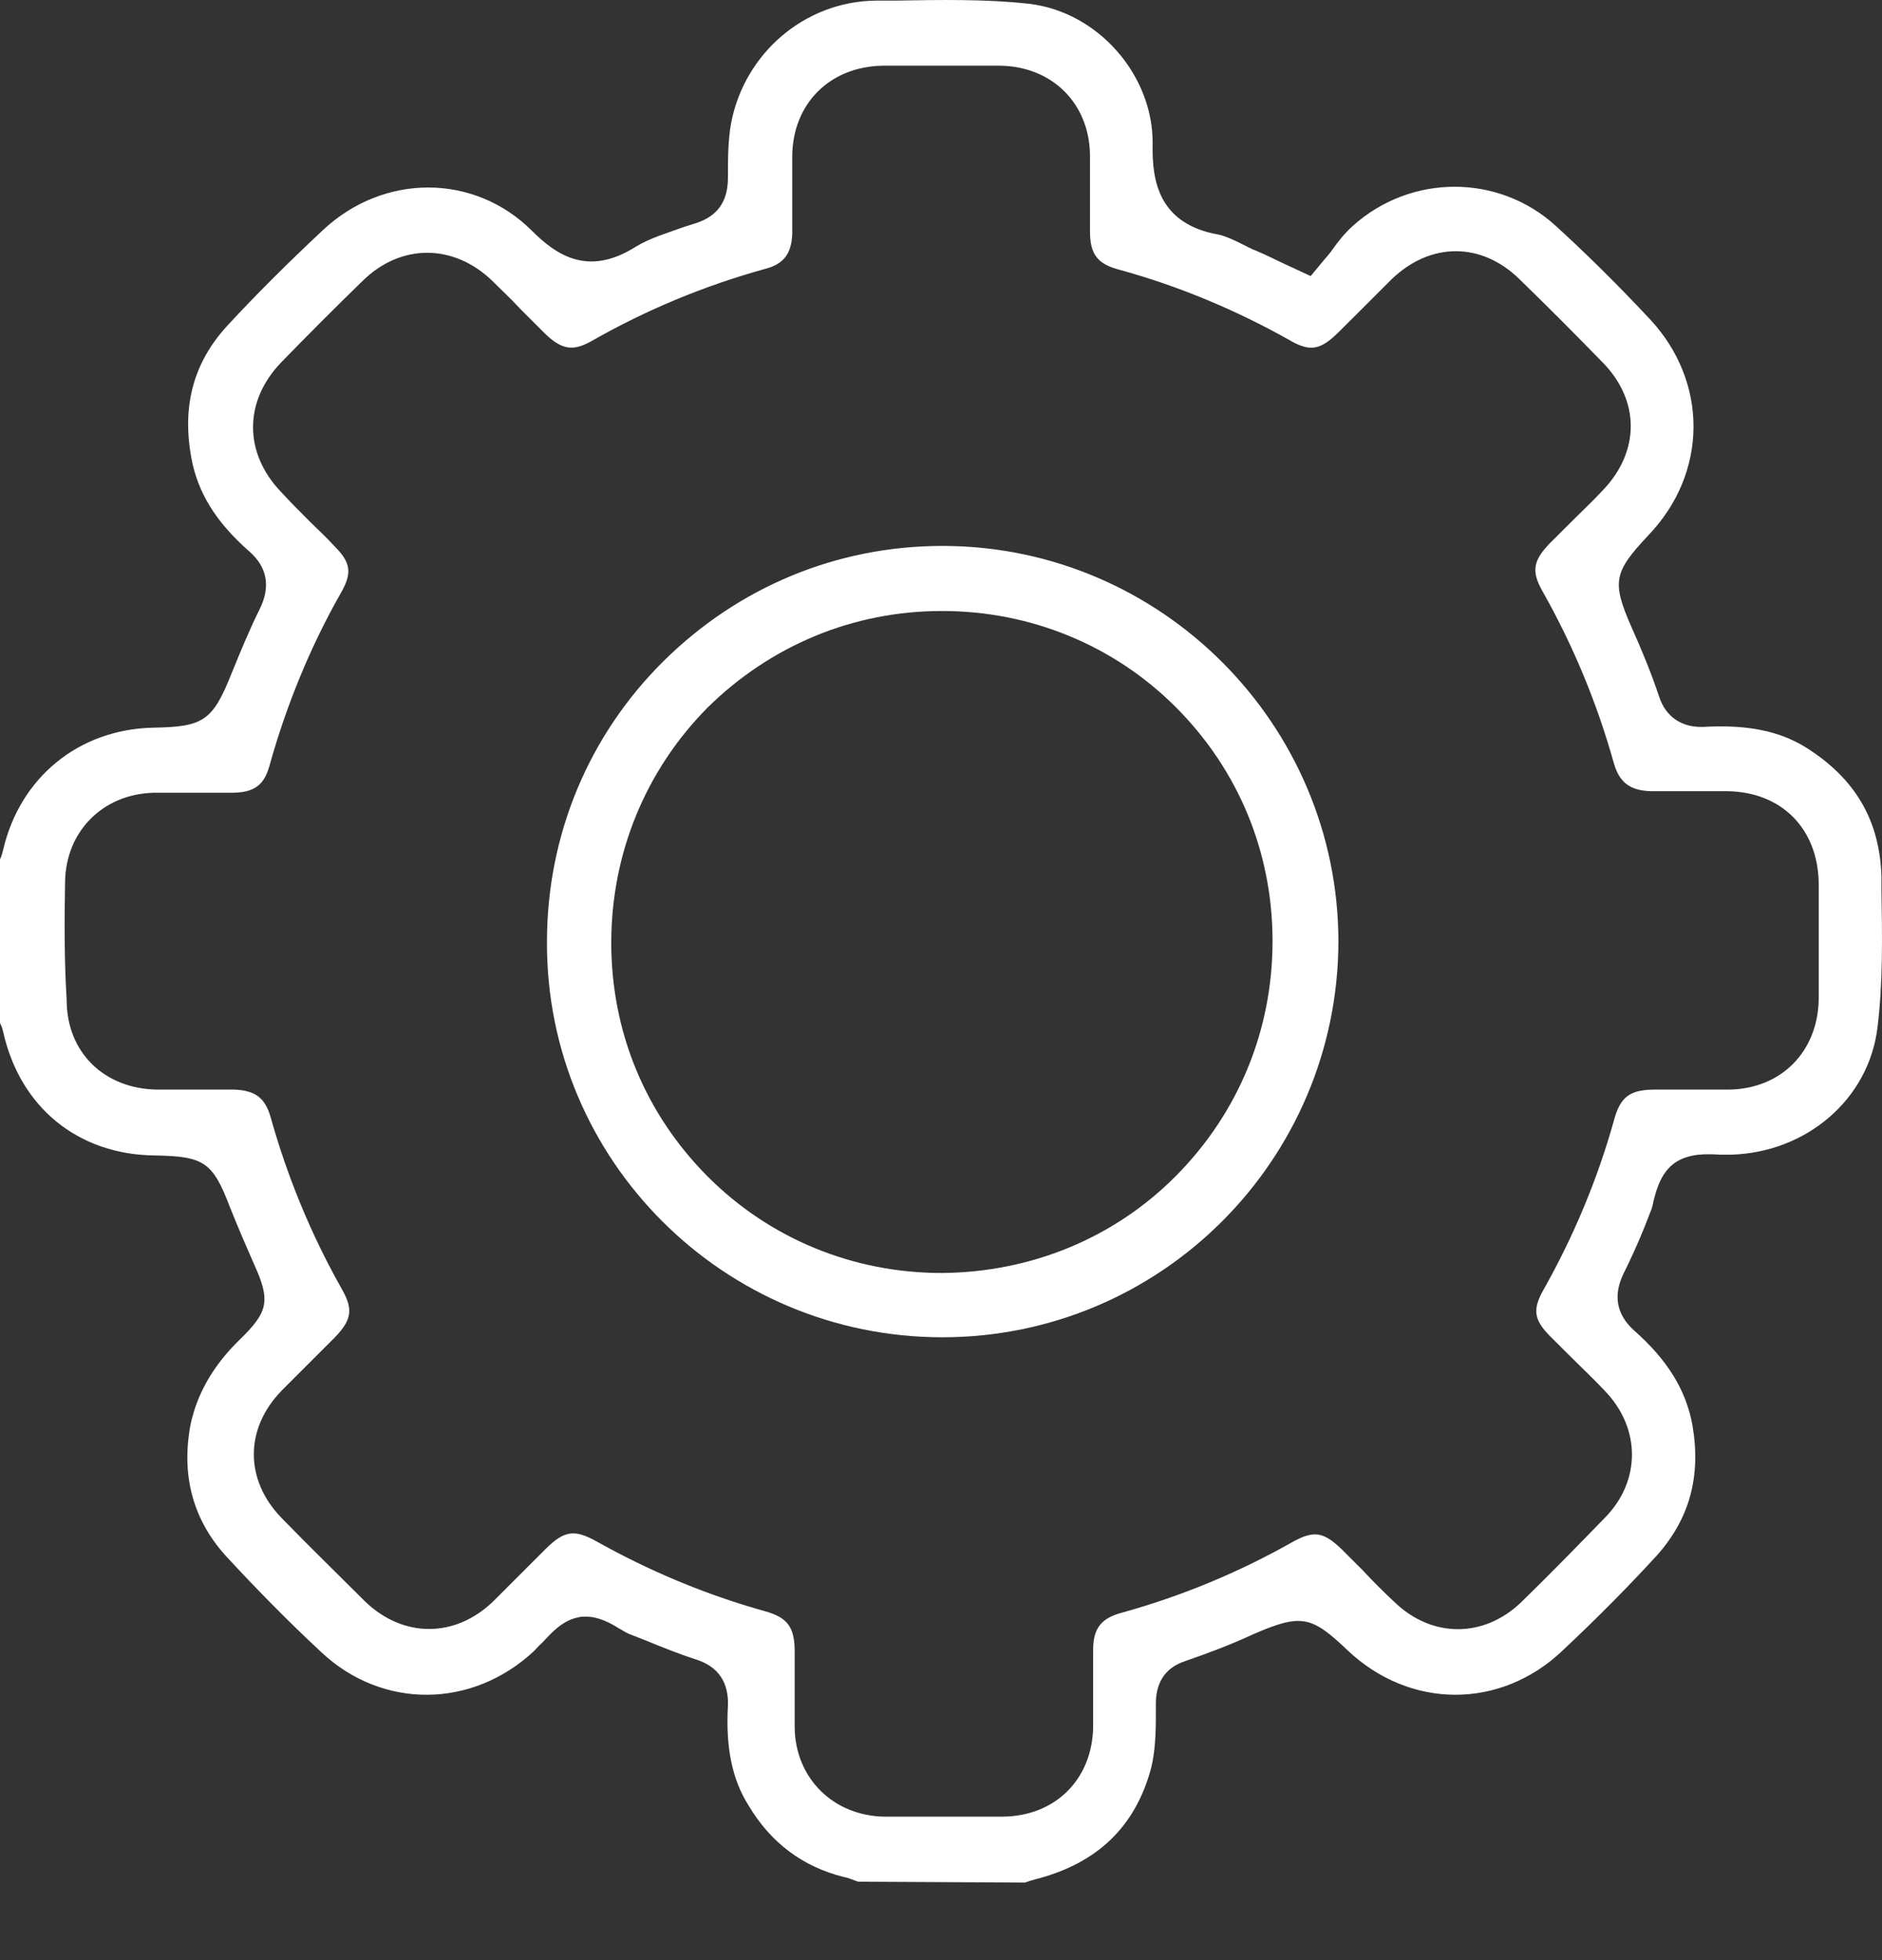 <svg width="24" height="25" viewBox="0 0 24 25" fill="none" xmlns="http://www.w3.org/2000/svg">
<rect x="0" y="0" width="24" height="25" fill="#333333" stroke="none"/>
<path d="M1.974 14.737C2.602 14.748 2.713 14.818 2.936 15.406C3.037 15.659 3.138 15.892 3.24 16.124C3.452 16.59 3.422 16.732 3.057 17.086C2.713 17.42 2.511 17.785 2.43 18.169C2.308 18.817 2.46 19.384 2.885 19.85C3.25 20.245 3.644 20.65 4.1 21.075C4.88 21.804 6.024 21.794 6.813 21.055C6.844 21.024 6.874 20.984 6.914 20.953C7.026 20.832 7.167 20.67 7.37 20.629C7.4 20.619 7.441 20.619 7.471 20.619C7.633 20.619 7.785 20.7 7.896 20.771C7.937 20.791 7.977 20.822 8.028 20.842L8.21 20.913C8.433 21.004 8.656 21.095 8.878 21.166C9.162 21.257 9.293 21.459 9.283 21.753C9.253 22.279 9.334 22.695 9.547 23.029C9.83 23.504 10.235 23.808 10.761 23.94C10.822 23.95 10.883 23.98 10.944 24L13.069 24.011C13.13 23.99 13.161 23.98 13.201 23.97C13.991 23.768 14.477 23.302 14.679 22.553C14.73 22.35 14.74 22.117 14.74 21.875V21.702C14.75 21.439 14.871 21.267 15.114 21.186C15.408 21.085 15.702 20.974 15.985 20.842C16.593 20.579 16.724 20.609 17.18 21.044C17.979 21.804 19.134 21.804 19.923 21.055C20.409 20.599 20.784 20.214 21.128 19.84C21.543 19.374 21.695 18.837 21.583 18.179C21.502 17.734 21.27 17.349 20.834 16.965C20.612 16.762 20.571 16.519 20.703 16.246C20.804 16.043 20.895 15.841 20.976 15.638L21.047 15.456C21.067 15.416 21.077 15.365 21.087 15.315C21.128 15.152 21.189 14.95 21.361 14.829C21.543 14.707 21.766 14.717 21.938 14.727C21.988 14.727 22.029 14.727 22.079 14.727C23.041 14.697 23.831 14.019 23.942 13.107C24.013 12.541 24.003 11.933 23.993 11.356V11.184C23.973 10.465 23.659 9.929 23.031 9.534C22.687 9.321 22.282 9.24 21.725 9.271C21.462 9.281 21.249 9.159 21.158 8.886C21.057 8.582 20.936 8.289 20.804 7.995C20.551 7.418 20.581 7.297 21.017 6.831C21.786 6.031 21.786 4.867 21.037 4.067C20.581 3.581 20.197 3.207 19.842 2.883C19.113 2.215 17.99 2.215 17.25 2.883C17.149 2.974 17.068 3.075 16.997 3.176C16.957 3.237 16.906 3.288 16.866 3.338L16.714 3.521L16.299 3.328C16.177 3.267 16.066 3.217 15.965 3.176L15.823 3.105C15.722 3.055 15.631 3.014 15.55 2.994C14.78 2.862 14.689 2.316 14.699 1.84C14.71 0.959 14.001 0.149 13.12 0.048C12.573 -0.013 11.986 -0.002 11.399 0.008H11.166C10.265 0.018 9.496 0.676 9.324 1.567C9.283 1.789 9.283 2.022 9.283 2.265C9.283 2.569 9.152 2.751 8.888 2.842L8.727 2.893C8.504 2.974 8.291 3.035 8.109 3.146C7.502 3.531 7.097 3.257 6.783 2.943C6.054 2.215 4.9 2.204 4.12 2.933C3.665 3.359 3.26 3.763 2.895 4.158C2.47 4.624 2.318 5.171 2.44 5.839C2.521 6.284 2.754 6.659 3.179 7.033C3.412 7.236 3.452 7.489 3.31 7.772C3.179 8.036 3.067 8.309 2.956 8.582C2.713 9.19 2.602 9.271 1.954 9.281C1.002 9.301 0.253 9.919 0.04 10.84C0.03 10.88 0.02 10.921 0 10.961V13.047C0.02 13.087 0.03 13.118 0.04 13.158C0.253 14.12 0.992 14.727 1.974 14.737ZM0.83 11.245C0.84 10.607 1.306 10.131 1.954 10.111C2.146 10.111 2.339 10.111 2.531 10.111H2.946C3.24 10.111 3.371 10.02 3.442 9.747C3.655 8.987 3.958 8.248 4.343 7.57C4.495 7.307 4.475 7.175 4.262 6.963C4.161 6.851 4.049 6.75 3.938 6.639C3.817 6.517 3.695 6.396 3.584 6.274C3.108 5.778 3.108 5.12 3.584 4.624C3.928 4.27 4.272 3.925 4.626 3.581C5.112 3.105 5.781 3.105 6.277 3.581C6.398 3.703 6.52 3.814 6.631 3.936L6.955 4.26C7.167 4.462 7.309 4.482 7.542 4.351C8.251 3.946 8.99 3.642 9.759 3.429C9.992 3.369 10.093 3.237 10.103 2.984C10.103 2.812 10.103 2.63 10.103 2.458C10.103 2.296 10.103 2.144 10.103 1.982C10.113 1.314 10.589 0.848 11.257 0.838C11.43 0.838 11.602 0.838 11.774 0.838H12.007H12.229C12.401 0.838 12.584 0.838 12.756 0.838C13.414 0.848 13.889 1.314 13.9 1.972C13.9 2.154 13.9 2.336 13.9 2.508V2.954C13.9 3.247 14.001 3.369 14.274 3.44C15.044 3.652 15.762 3.956 16.43 4.33C16.704 4.492 16.835 4.472 17.078 4.229L17.352 3.956C17.483 3.824 17.615 3.693 17.747 3.561C18.243 3.085 18.891 3.085 19.377 3.561C19.731 3.905 20.085 4.26 20.439 4.624C20.915 5.11 20.915 5.758 20.439 6.254C20.308 6.396 20.166 6.527 20.035 6.659L19.761 6.932C19.549 7.155 19.528 7.286 19.67 7.54C20.065 8.238 20.369 8.977 20.581 9.736C20.652 9.979 20.784 10.081 21.047 10.091C21.219 10.091 21.401 10.091 21.573 10.091H22.029C22.717 10.101 23.183 10.566 23.193 11.265C23.193 11.761 23.193 12.247 23.193 12.743C23.183 13.411 22.717 13.887 22.049 13.897C21.867 13.897 21.685 13.897 21.492 13.897H21.108C20.784 13.897 20.662 13.988 20.581 14.292C20.369 15.051 20.065 15.77 19.69 16.438C19.538 16.701 19.559 16.833 19.771 17.046L20.055 17.329C20.197 17.471 20.338 17.602 20.47 17.744C20.925 18.22 20.925 18.888 20.47 19.354C20.116 19.718 19.761 20.083 19.397 20.437C18.921 20.893 18.263 20.893 17.787 20.437C17.645 20.305 17.514 20.174 17.382 20.032L17.109 19.759C16.876 19.536 16.755 19.516 16.481 19.668C15.803 20.052 15.074 20.356 14.305 20.569C14.041 20.64 13.94 20.771 13.94 21.044C13.94 21.206 13.94 21.368 13.94 21.53C13.94 21.692 13.94 21.864 13.94 22.026C13.93 22.695 13.454 23.17 12.776 23.17C12.523 23.17 12.26 23.17 12.007 23.17C11.764 23.17 11.521 23.17 11.278 23.17C10.63 23.16 10.144 22.684 10.134 22.037C10.134 21.844 10.134 21.652 10.134 21.449V21.065C10.134 20.751 10.043 20.629 9.749 20.548C8.99 20.336 8.271 20.032 7.603 19.657C7.329 19.506 7.198 19.516 6.955 19.759L6.712 20.002C6.57 20.143 6.428 20.285 6.287 20.427C5.801 20.893 5.143 20.893 4.657 20.427C4.303 20.073 3.948 19.728 3.594 19.364C3.118 18.878 3.118 18.22 3.594 17.734C3.715 17.613 3.837 17.491 3.958 17.37C4.06 17.268 4.171 17.157 4.272 17.056C4.485 16.833 4.505 16.701 4.363 16.448C3.968 15.75 3.665 15.011 3.452 14.252C3.381 13.998 3.25 13.907 2.986 13.897C2.814 13.897 2.642 13.897 2.48 13.897C2.318 13.897 2.156 13.897 2.004 13.897C1.326 13.887 0.85 13.421 0.85 12.753C0.82 12.257 0.82 11.751 0.83 11.245Z" fill="white"/>
<path d="M12.017 17.056C14.801 17.056 17.058 14.799 17.068 12.014C17.068 9.241 14.811 6.973 12.037 6.963C12.027 6.963 12.027 6.963 12.017 6.963C10.67 6.963 9.415 7.489 8.463 8.431C7.502 9.382 6.975 10.658 6.975 12.014C6.965 14.799 9.233 17.056 12.017 17.056ZM9.02 9.028C9.82 8.238 10.873 7.793 12.007 7.793H12.017C13.14 7.793 14.203 8.228 14.993 9.018C15.793 9.818 16.228 10.871 16.228 12.004C16.228 13.138 15.793 14.191 15.003 14.991C14.213 15.791 13.15 16.226 12.017 16.236H12.007C10.883 16.236 9.82 15.801 9.03 15.011C8.23 14.211 7.795 13.159 7.795 12.025C7.795 10.891 8.23 9.828 9.02 9.028Z" fill="white"/>
</svg>
